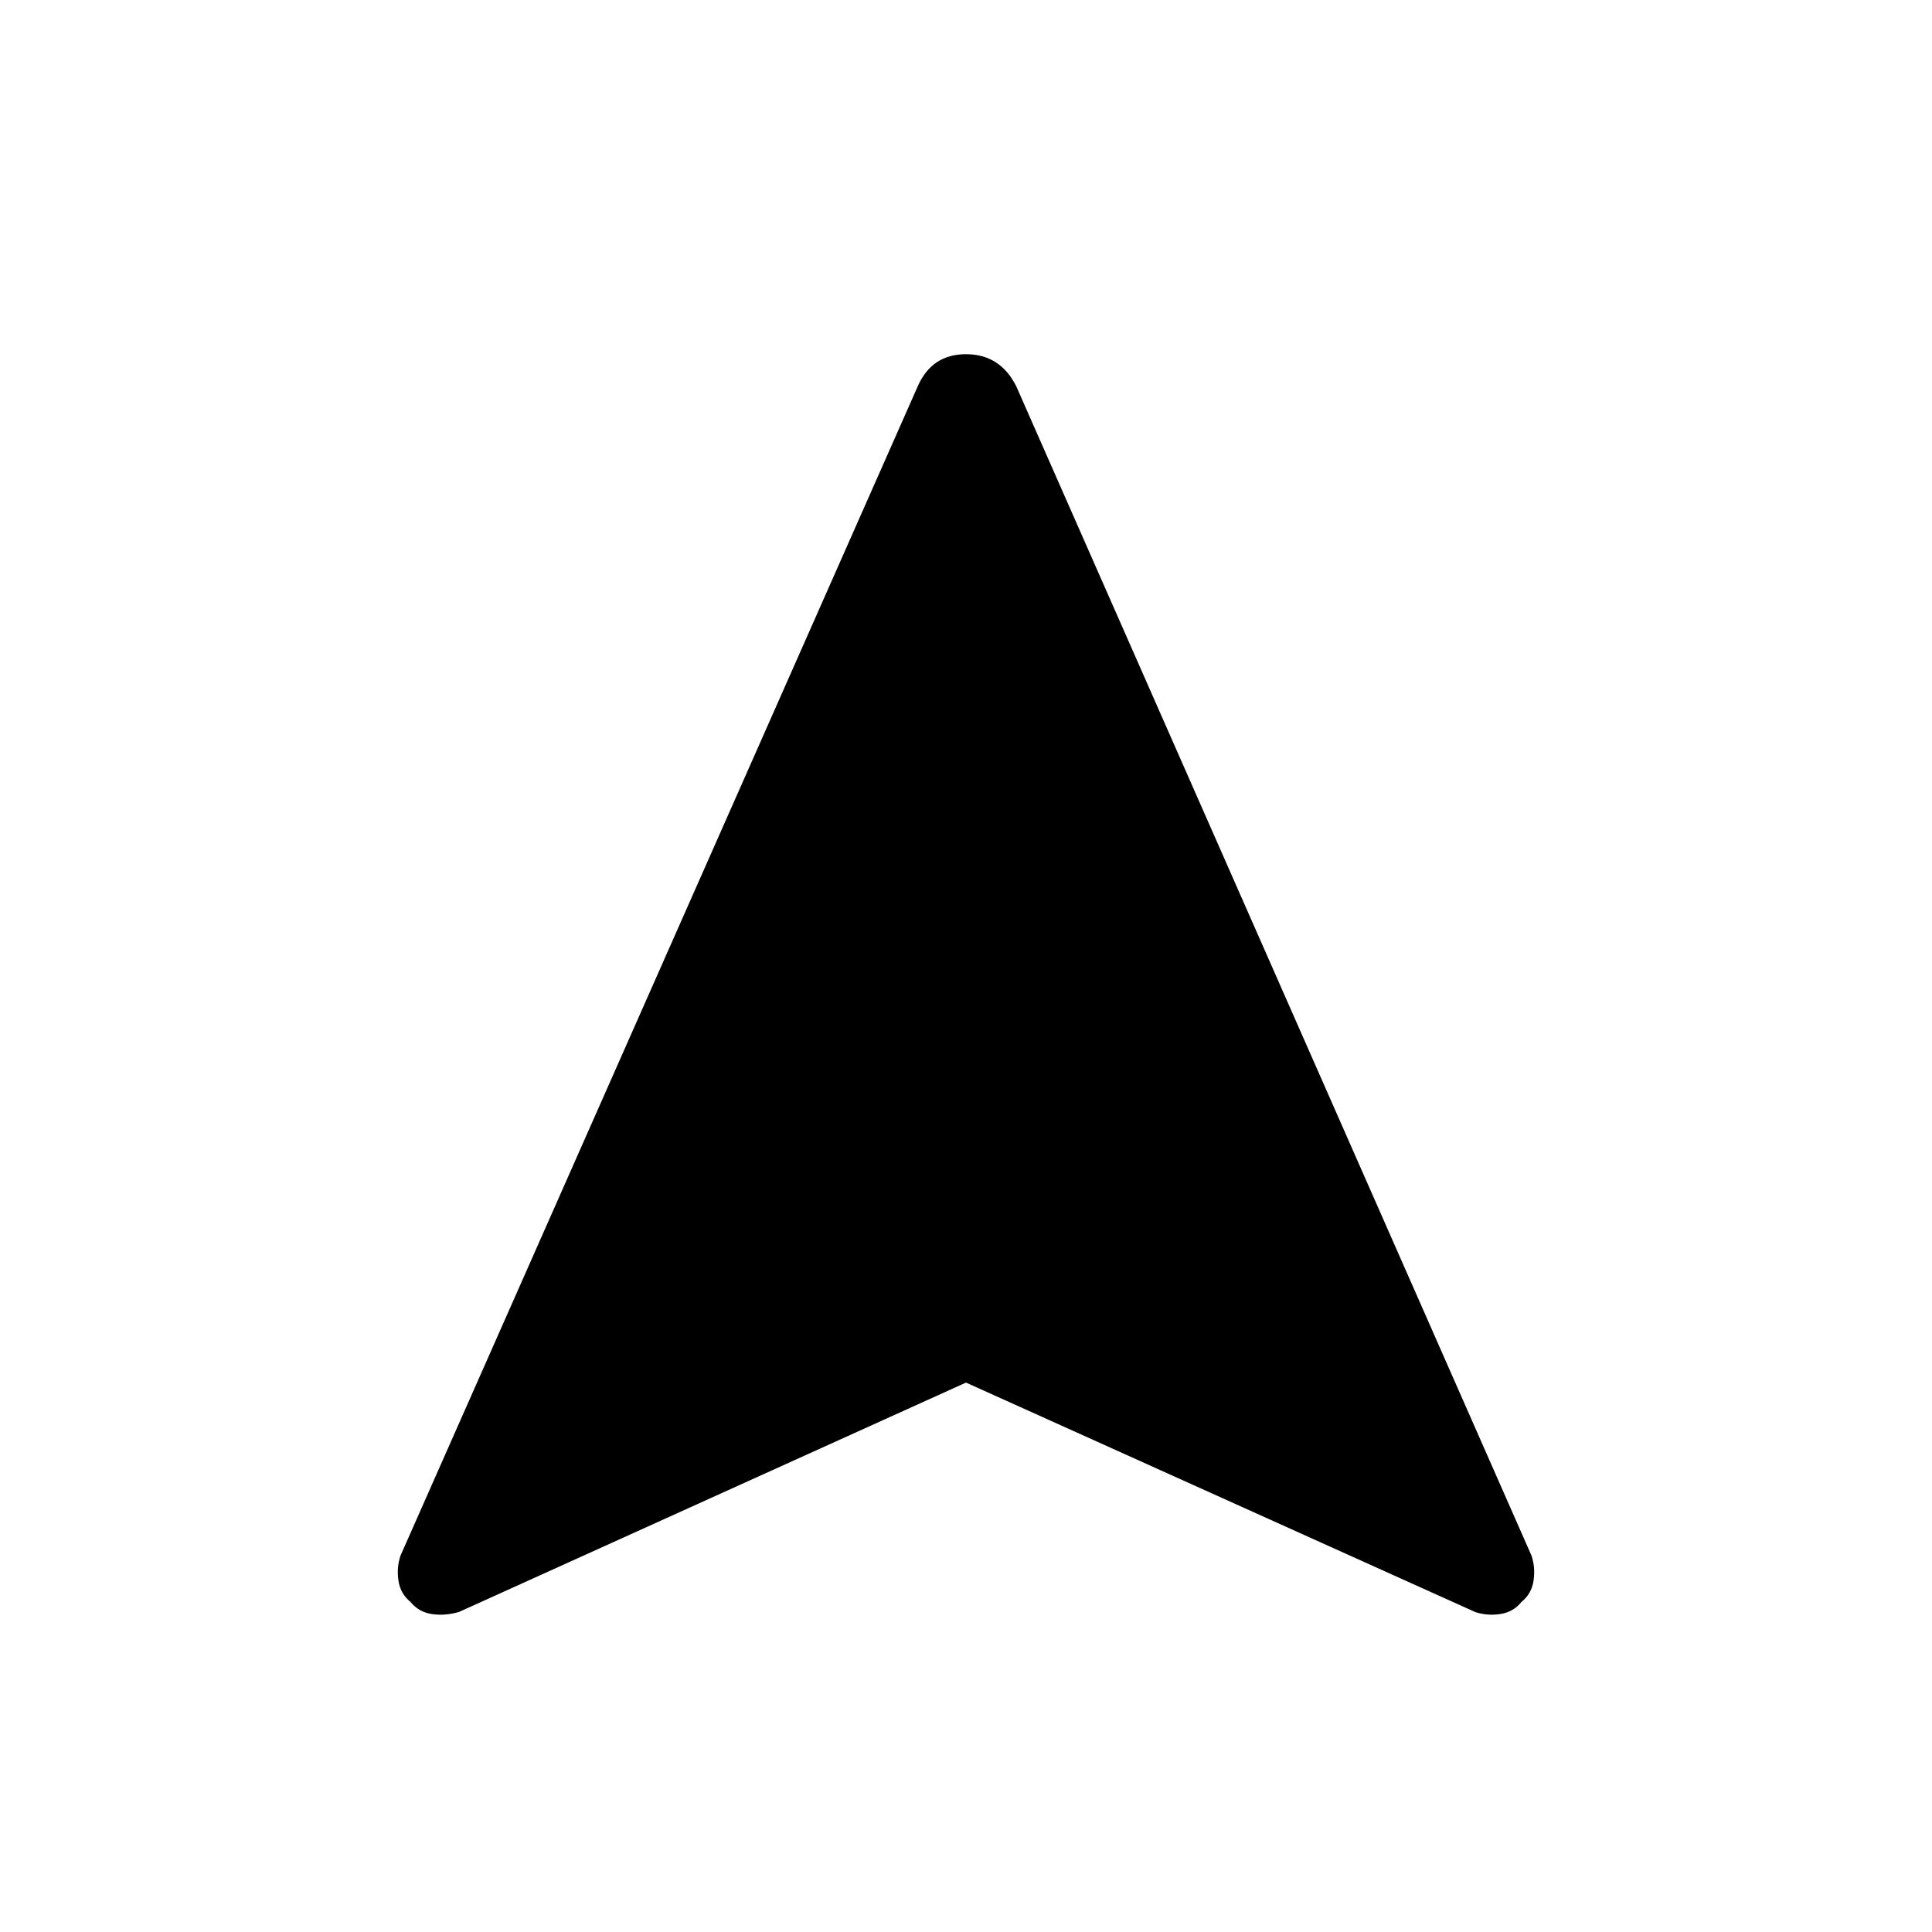 <svg xmlns="http://www.w3.org/2000/svg" height="48" width="48"><path d="M11.4 40.05Q11.05 40.15 10.725 40.1Q10.4 40.05 10.2 39.8Q9.95 39.6 9.9 39.275Q9.85 38.95 9.95 38.65L22.8 9.6Q23.15 8.8 24 8.8Q24.85 8.8 25.25 9.6L38.05 38.65Q38.15 38.95 38.1 39.275Q38.05 39.6 37.8 39.8Q37.6 40.05 37.275 40.1Q36.95 40.15 36.65 40.05L24 34.35Z"/></svg>